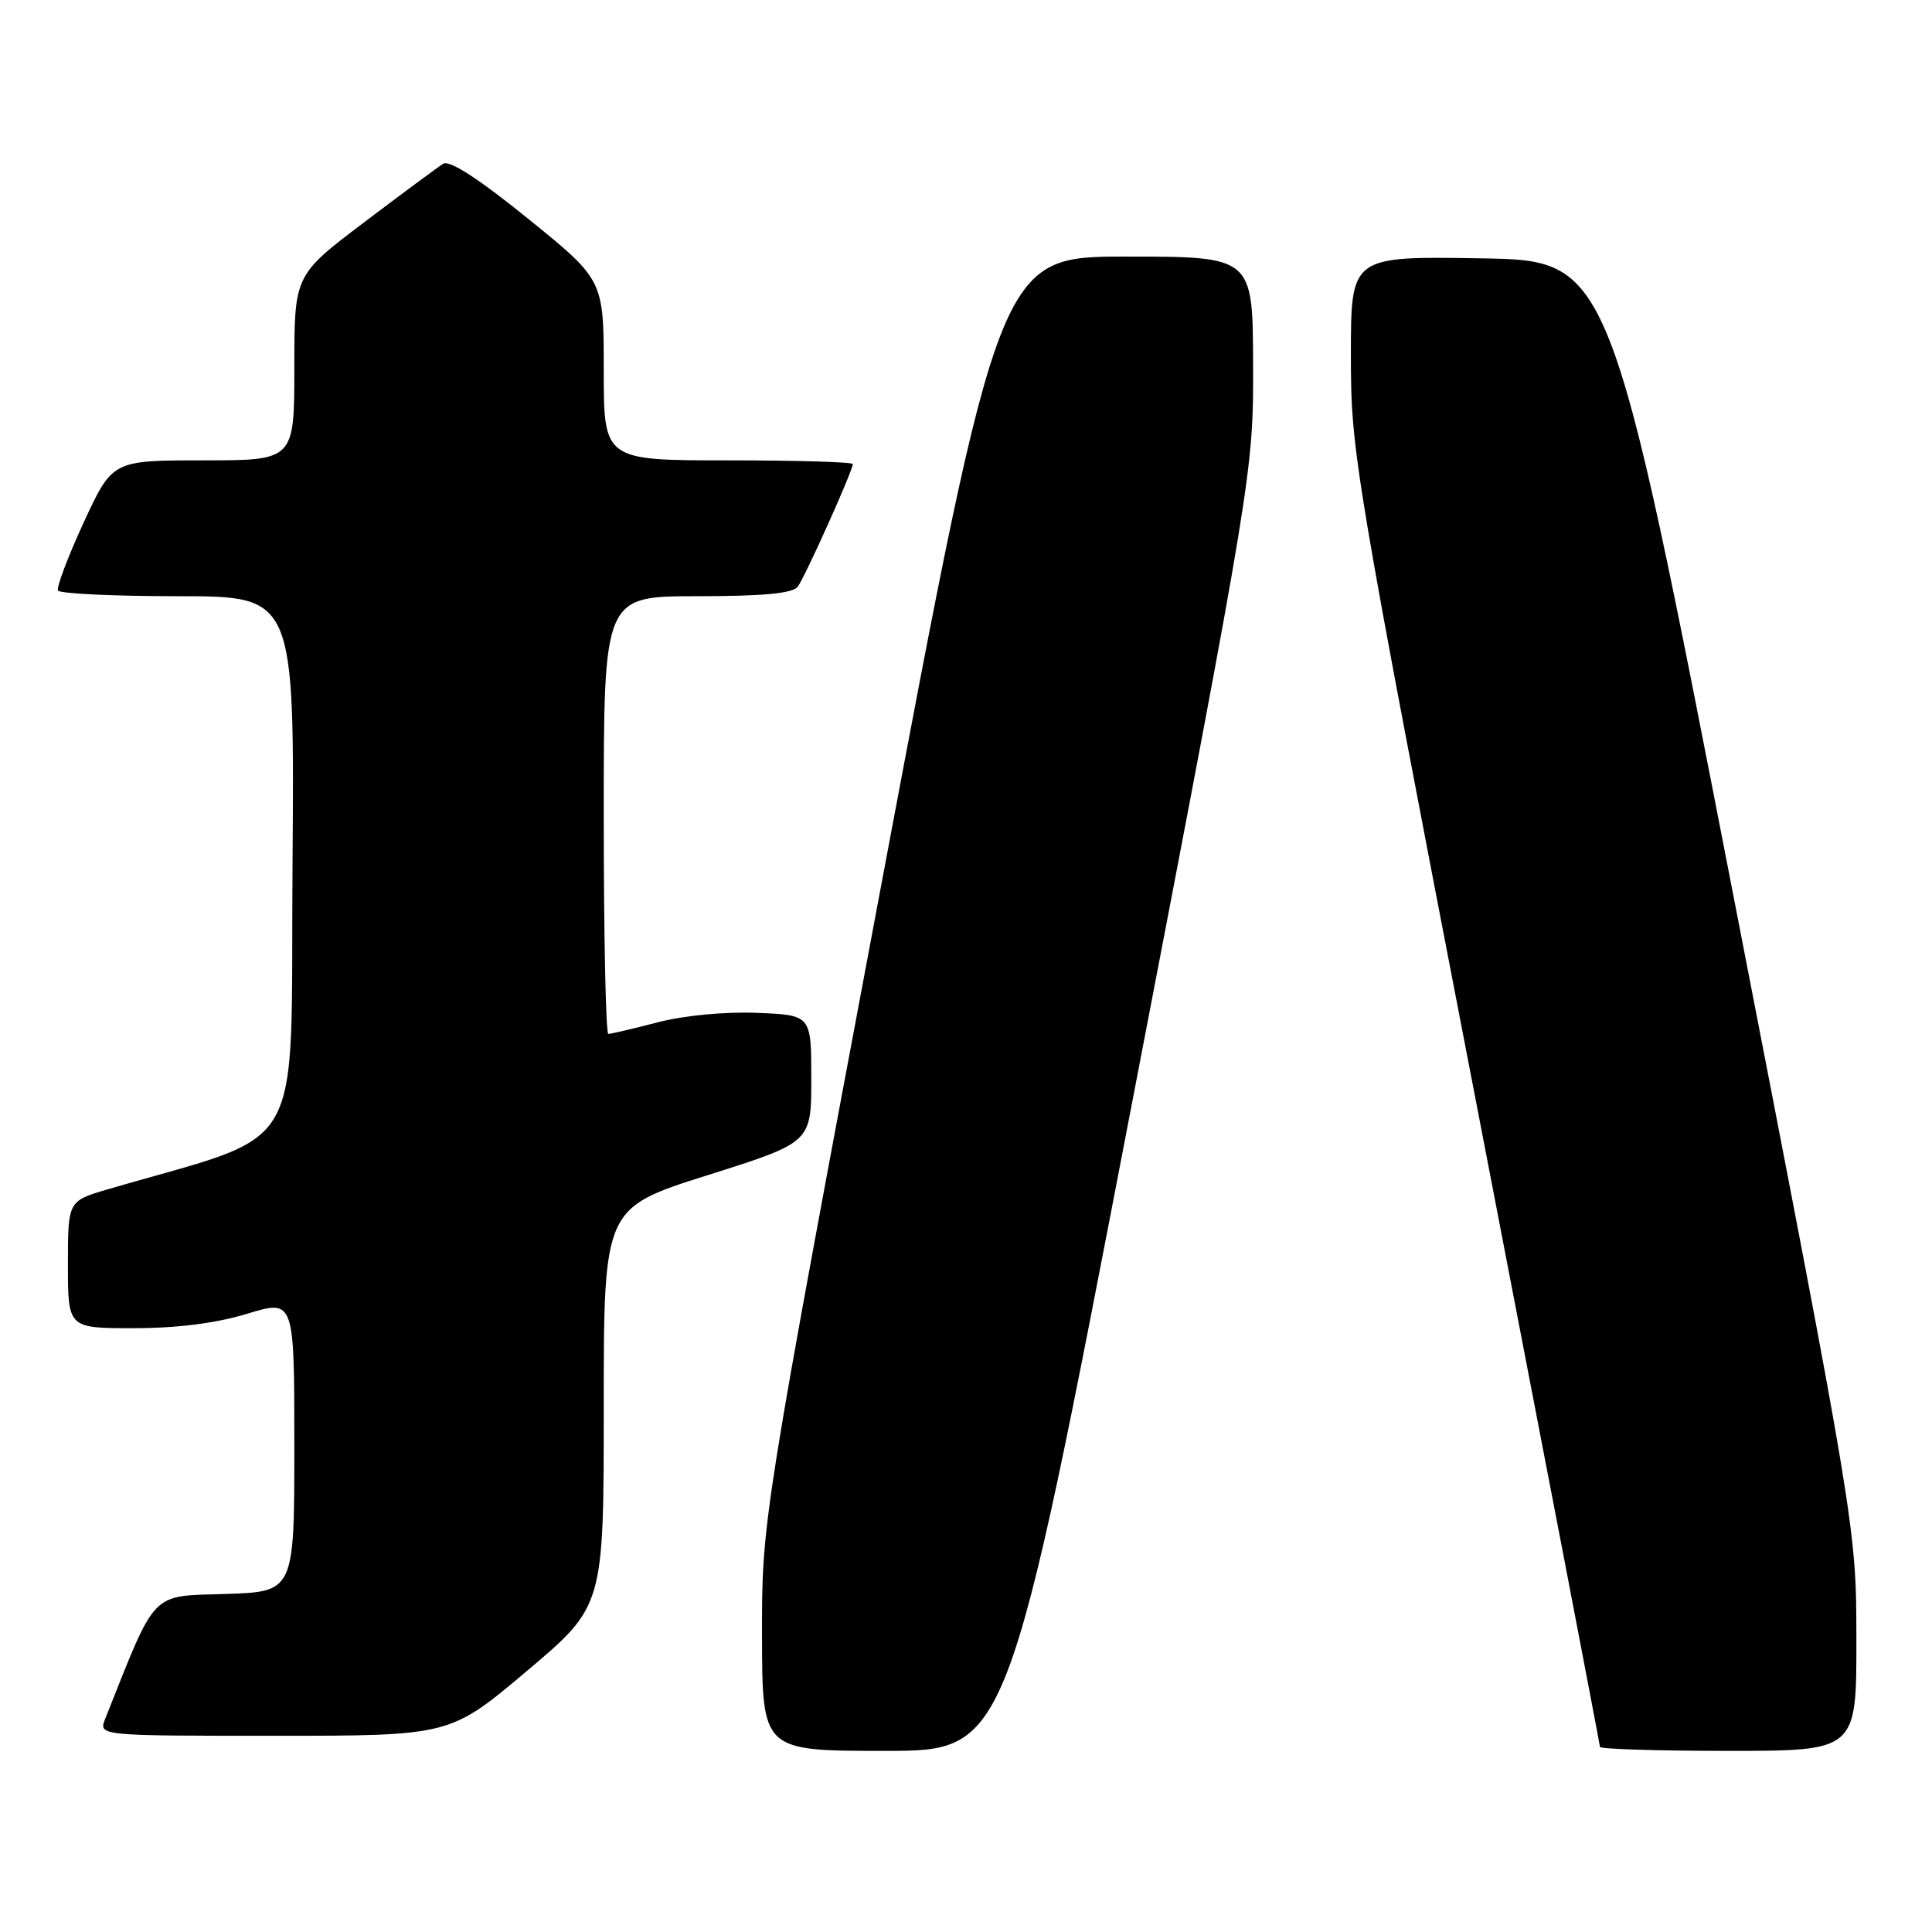 <?xml version="1.0" encoding="UTF-8" standalone="no"?>
<!DOCTYPE svg PUBLIC "-//W3C//DTD SVG 1.1//EN" "http://www.w3.org/Graphics/SVG/1.1/DTD/svg11.dtd" >
<svg xmlns="http://www.w3.org/2000/svg" xmlns:xlink="http://www.w3.org/1999/xlink" version="1.1" viewBox="0 0 256 256">
 <g >
 <path fill="currentColor"
d=" M 149.79 147.25 C 166.08 62.50 166.08 62.50 166.04 48.25 C 166.00 34.00 166.00 34.00 149.21 34.00 C 132.42 34.00 132.42 34.00 116.68 117.75 C 100.95 201.50 100.95 201.50 100.97 216.75 C 101.00 232.00 101.00 232.00 117.25 232.00 C 133.50 232.00 133.50 232.00 149.79 147.25 Z  M 245.98 217.25 C 245.97 202.50 245.97 202.50 229.65 118.50 C 213.32 34.50 213.32 34.50 196.16 34.23 C 179.00 33.95 179.00 33.95 179.00 47.05 C 179.00 59.88 179.35 61.97 195.50 145.55 C 204.57 192.51 212.00 231.17 212.00 231.47 C 212.00 231.76 219.65 232.00 229.00 232.00 C 246.00 232.00 246.00 232.00 245.98 217.25 Z  M 69.82 221.41 C 80.00 212.82 80.00 212.82 80.00 186.44 C 80.00 160.07 80.00 160.07 93.75 155.72 C 107.50 151.38 107.50 151.38 107.50 142.94 C 107.50 134.50 107.50 134.50 100.31 134.21 C 96.10 134.04 90.65 134.55 87.16 135.46 C 83.89 136.31 80.94 137.00 80.61 137.00 C 80.27 137.00 80.00 123.95 80.00 108.00 C 80.00 79.00 80.00 79.00 92.38 79.00 C 101.11 79.00 105.03 78.63 105.70 77.75 C 106.67 76.46 113.00 62.37 113.00 61.49 C 113.00 61.22 105.58 61.00 96.50 61.00 C 80.00 61.00 80.00 61.00 80.00 49.05 C 80.00 37.10 80.00 37.10 70.00 29.00 C 63.41 23.67 59.56 21.17 58.72 21.70 C 58.02 22.14 53.29 25.64 48.22 29.48 C 39.00 36.46 39.00 36.46 39.00 48.73 C 39.00 61.00 39.00 61.00 26.95 61.00 C 14.90 61.00 14.90 61.00 11.08 69.25 C 8.99 73.79 7.46 77.84 7.69 78.25 C 7.93 78.66 15.07 79.00 23.57 79.00 C 39.03 79.00 39.03 79.00 38.76 114.69 C 38.47 154.16 40.99 149.76 14.25 157.60 C 9.00 159.14 9.00 159.14 9.00 167.57 C 9.00 176.00 9.00 176.00 17.75 175.99 C 23.47 175.99 28.67 175.33 32.75 174.08 C 39.00 172.18 39.00 172.18 39.00 191.55 C 39.00 210.92 39.00 210.92 29.83 211.21 C 19.84 211.53 20.79 210.54 13.94 227.75 C 13.05 230.00 13.05 230.00 36.35 230.00 C 59.64 230.00 59.64 230.00 69.82 221.41 Z "/>
</g>
</svg>